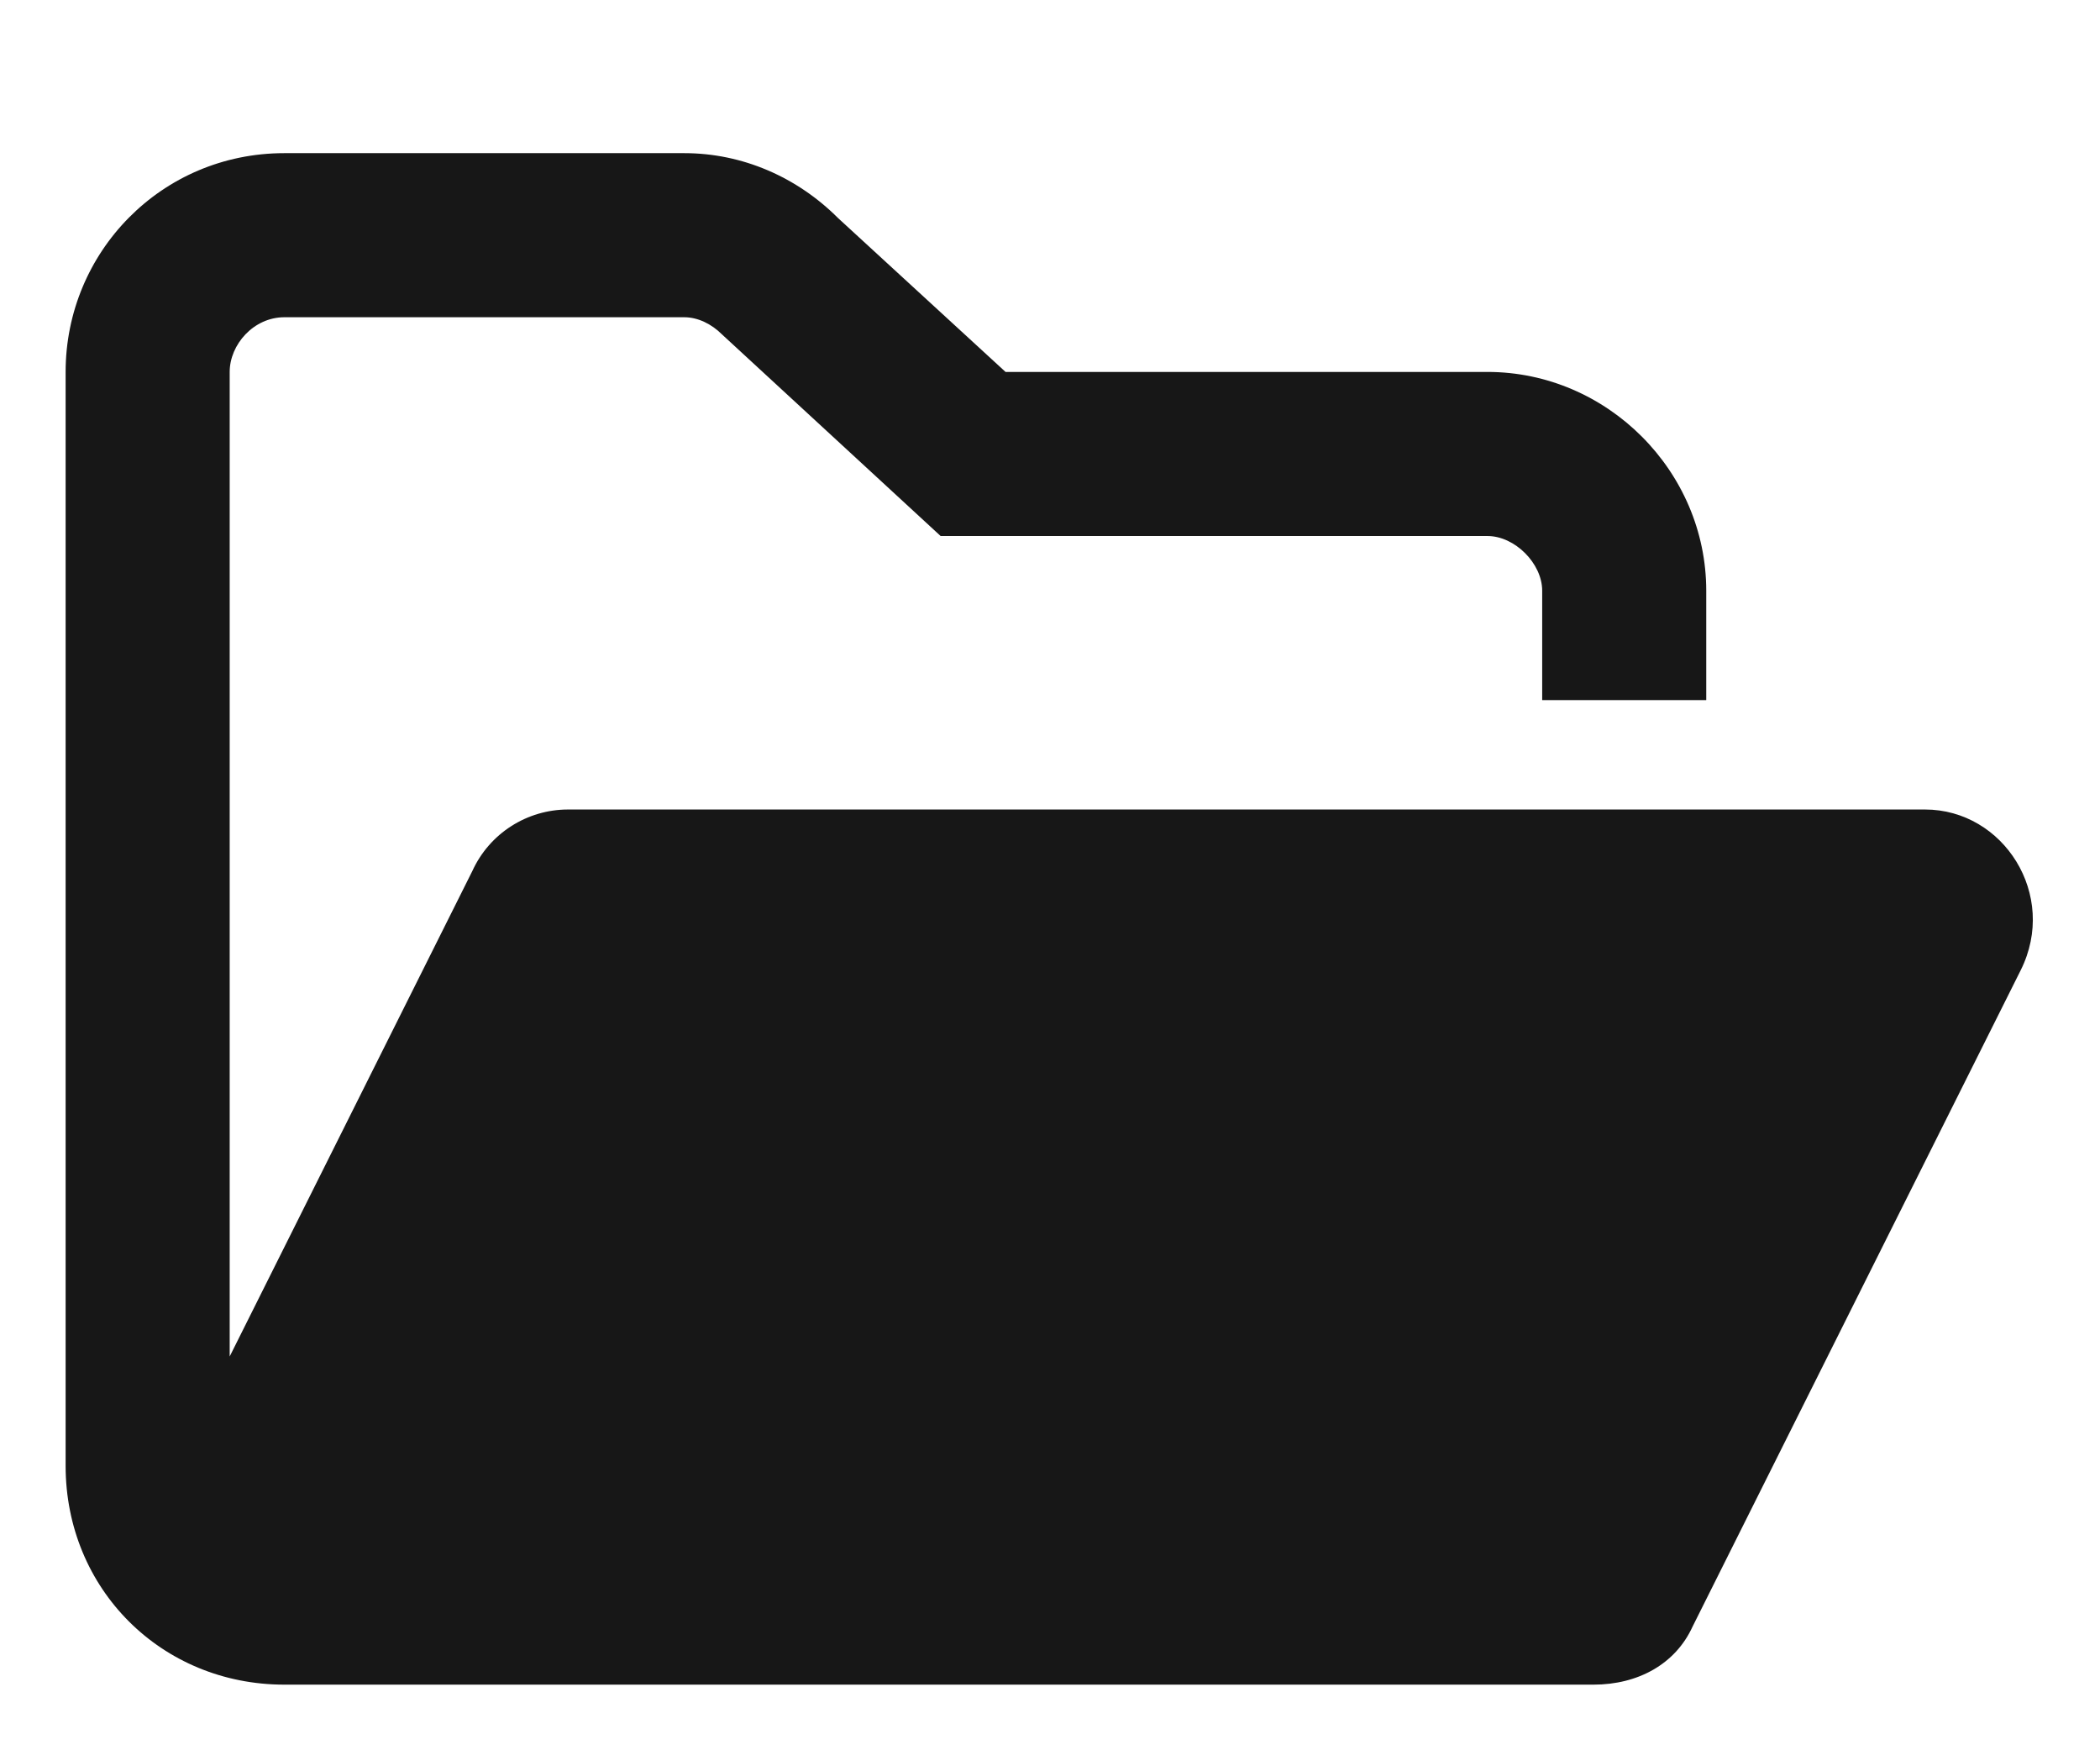 <svg width="24" height="20" viewBox="0 0 24 20" fill="none" xmlns="http://www.w3.org/2000/svg">
<path d="M23.094 11.086L19.344 18.586C19.148 19.016 18.719 19.25 18.211 19.25H3.25C1.844 19.25 0.75 18.156 0.75 16.75V4.25C0.75 2.883 1.844 1.75 3.25 1.75H7.82C8.484 1.75 9.109 2.023 9.578 2.492L11.492 4.25H17C18.367 4.25 19.5 5.383 19.5 6.75V8H17.625V6.75C17.625 6.438 17.312 6.125 17 6.125H10.75L8.25 3.82C8.133 3.703 7.977 3.625 7.82 3.625H3.25C2.898 3.625 2.625 3.938 2.625 4.25V15.5L5.398 9.953C5.594 9.523 6.023 9.25 6.492 9.25H22C22.898 9.25 23.523 10.227 23.094 11.086Z" fill="#171717"/>
</svg>
